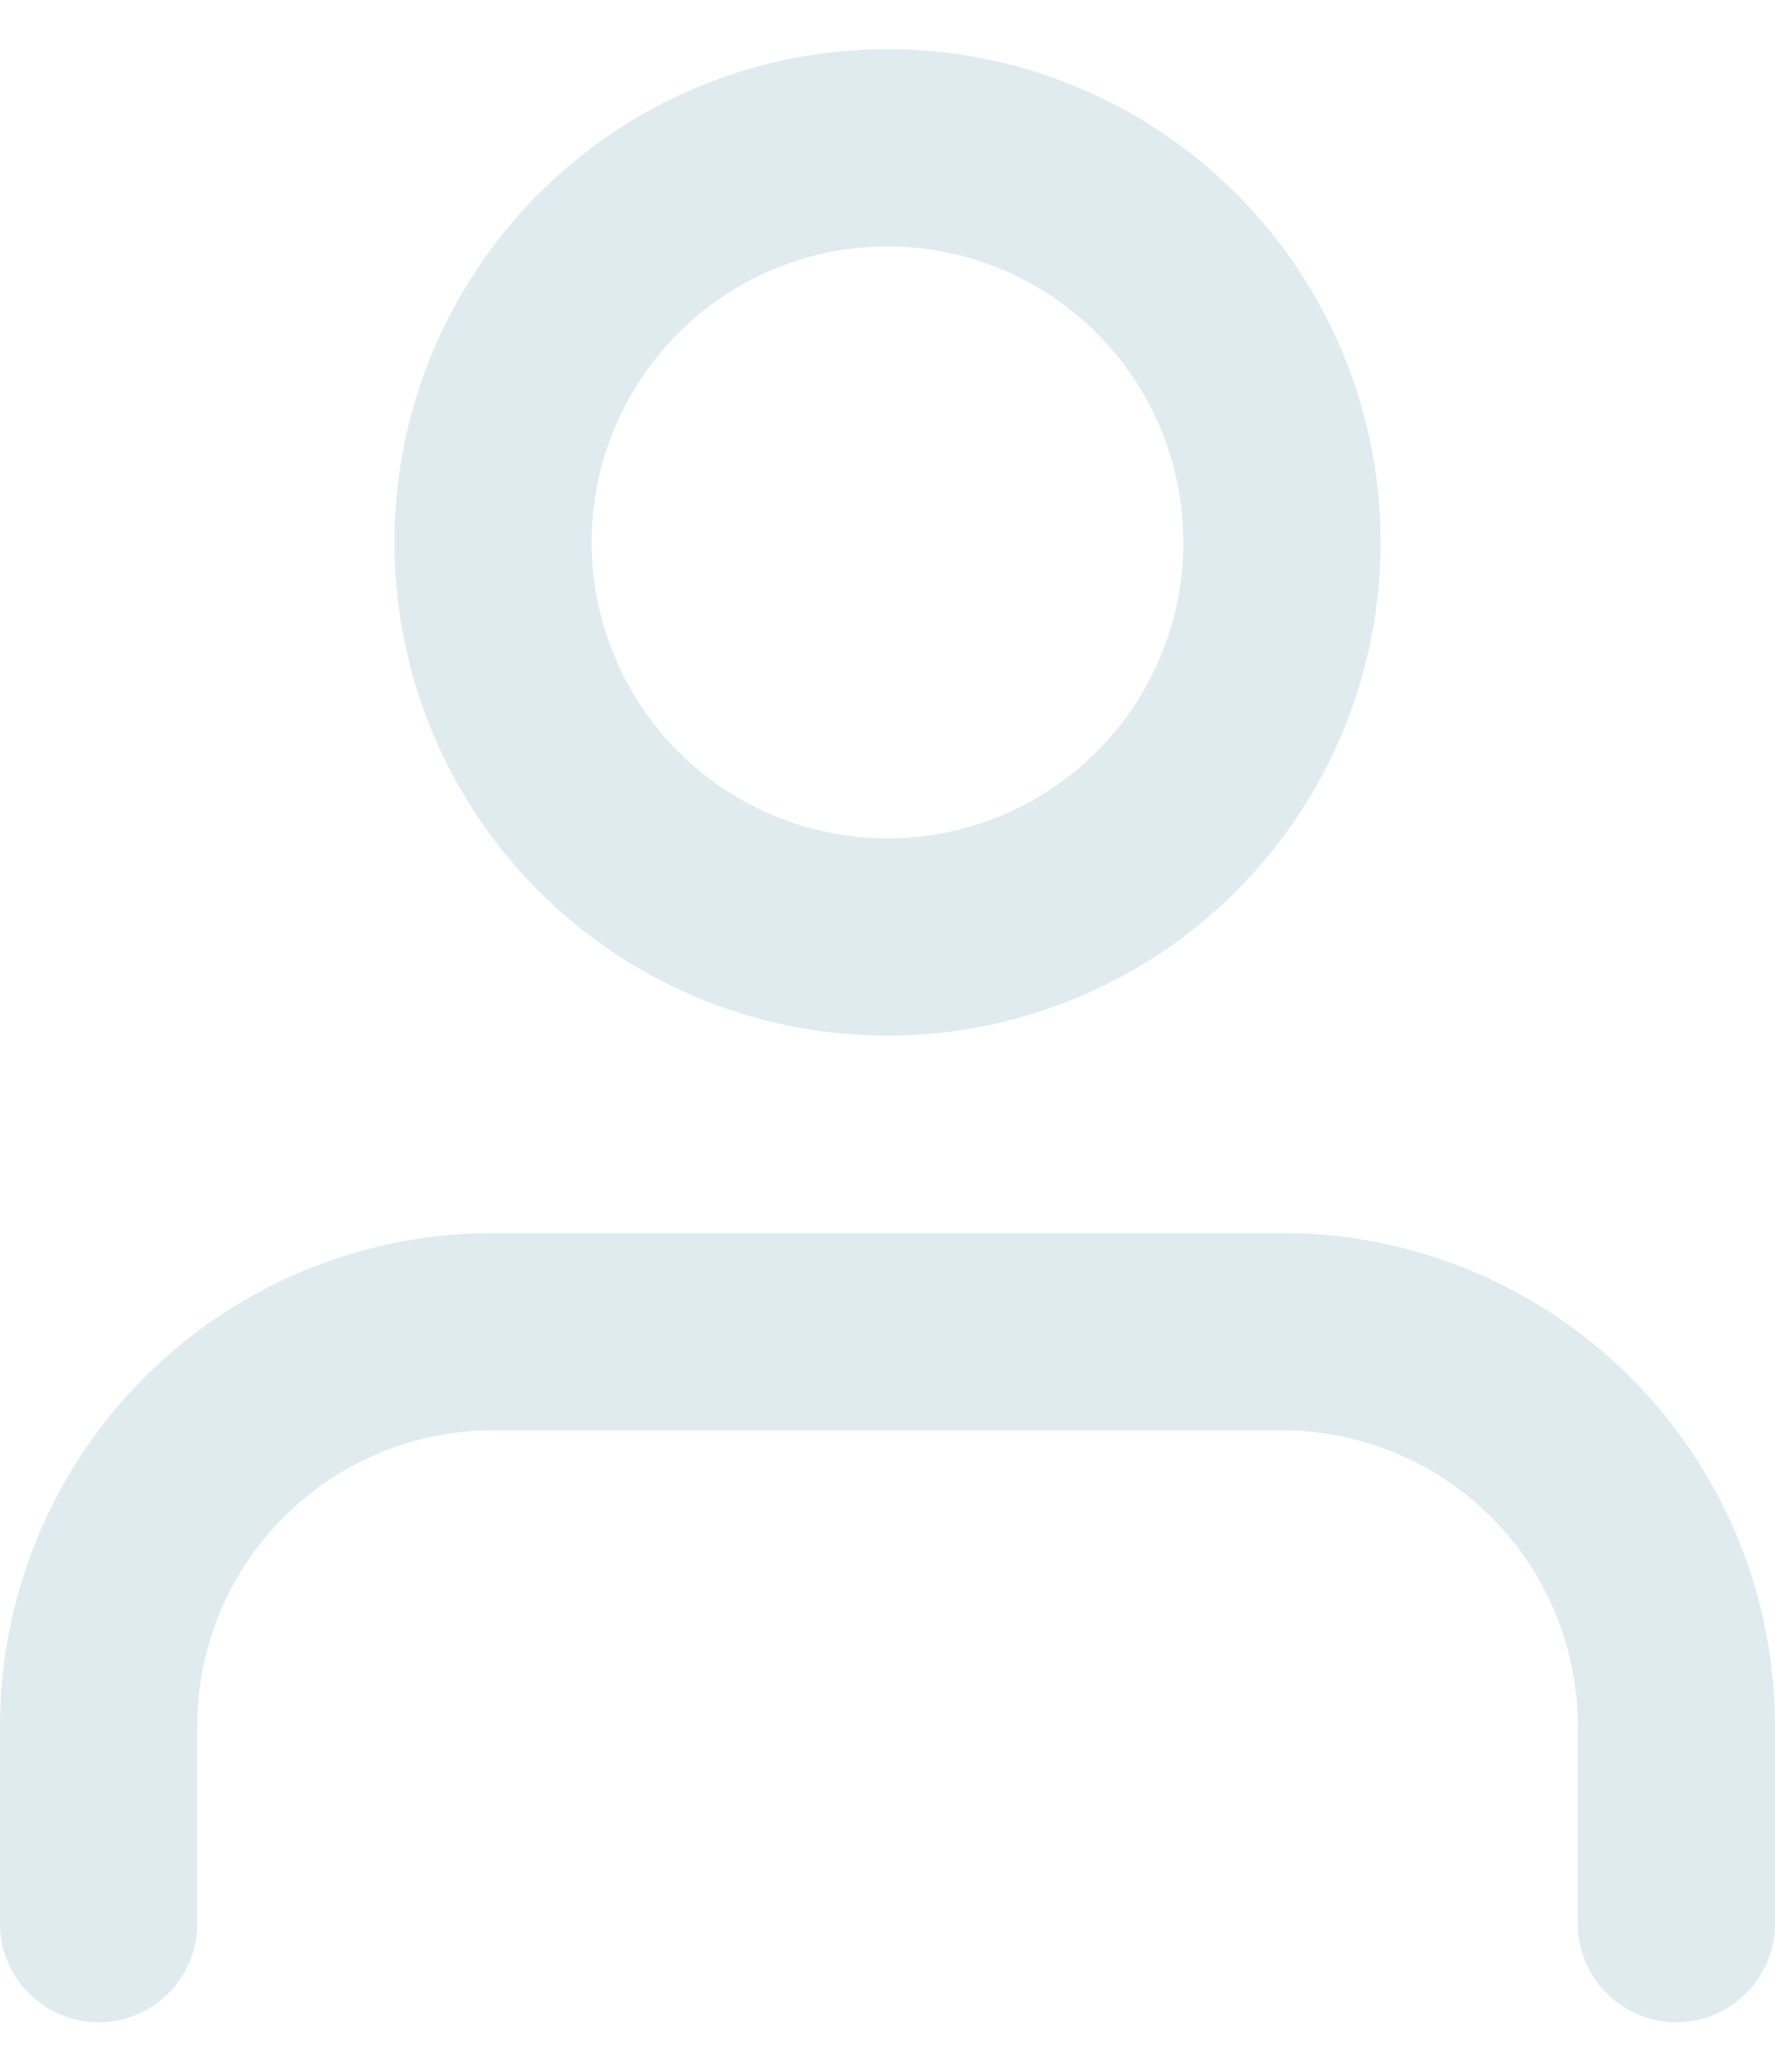 <svg xmlns="http://www.w3.org/2000/svg" width="18" height="21" viewBox="0 0 18 21">
    <path fill="#E0EBF0" fill-rule="nonzero" d="M9 10.498a5 5 0 1 1 0-10 5 5 0 0 1 0 10zm0-2a3 3 0 1 0 0-6 3 3 0 0 0 0 6zm9 11a1 1 0 0 1-2 0v-2a3 3 0 0 0-3-3H5a3 3 0 0 0-3 3v2a1 1 0 0 1-2 0v-2a5 5 0 0 1 5-5h8a5 5 0 0 1 5 5v2z"/>
</svg>
